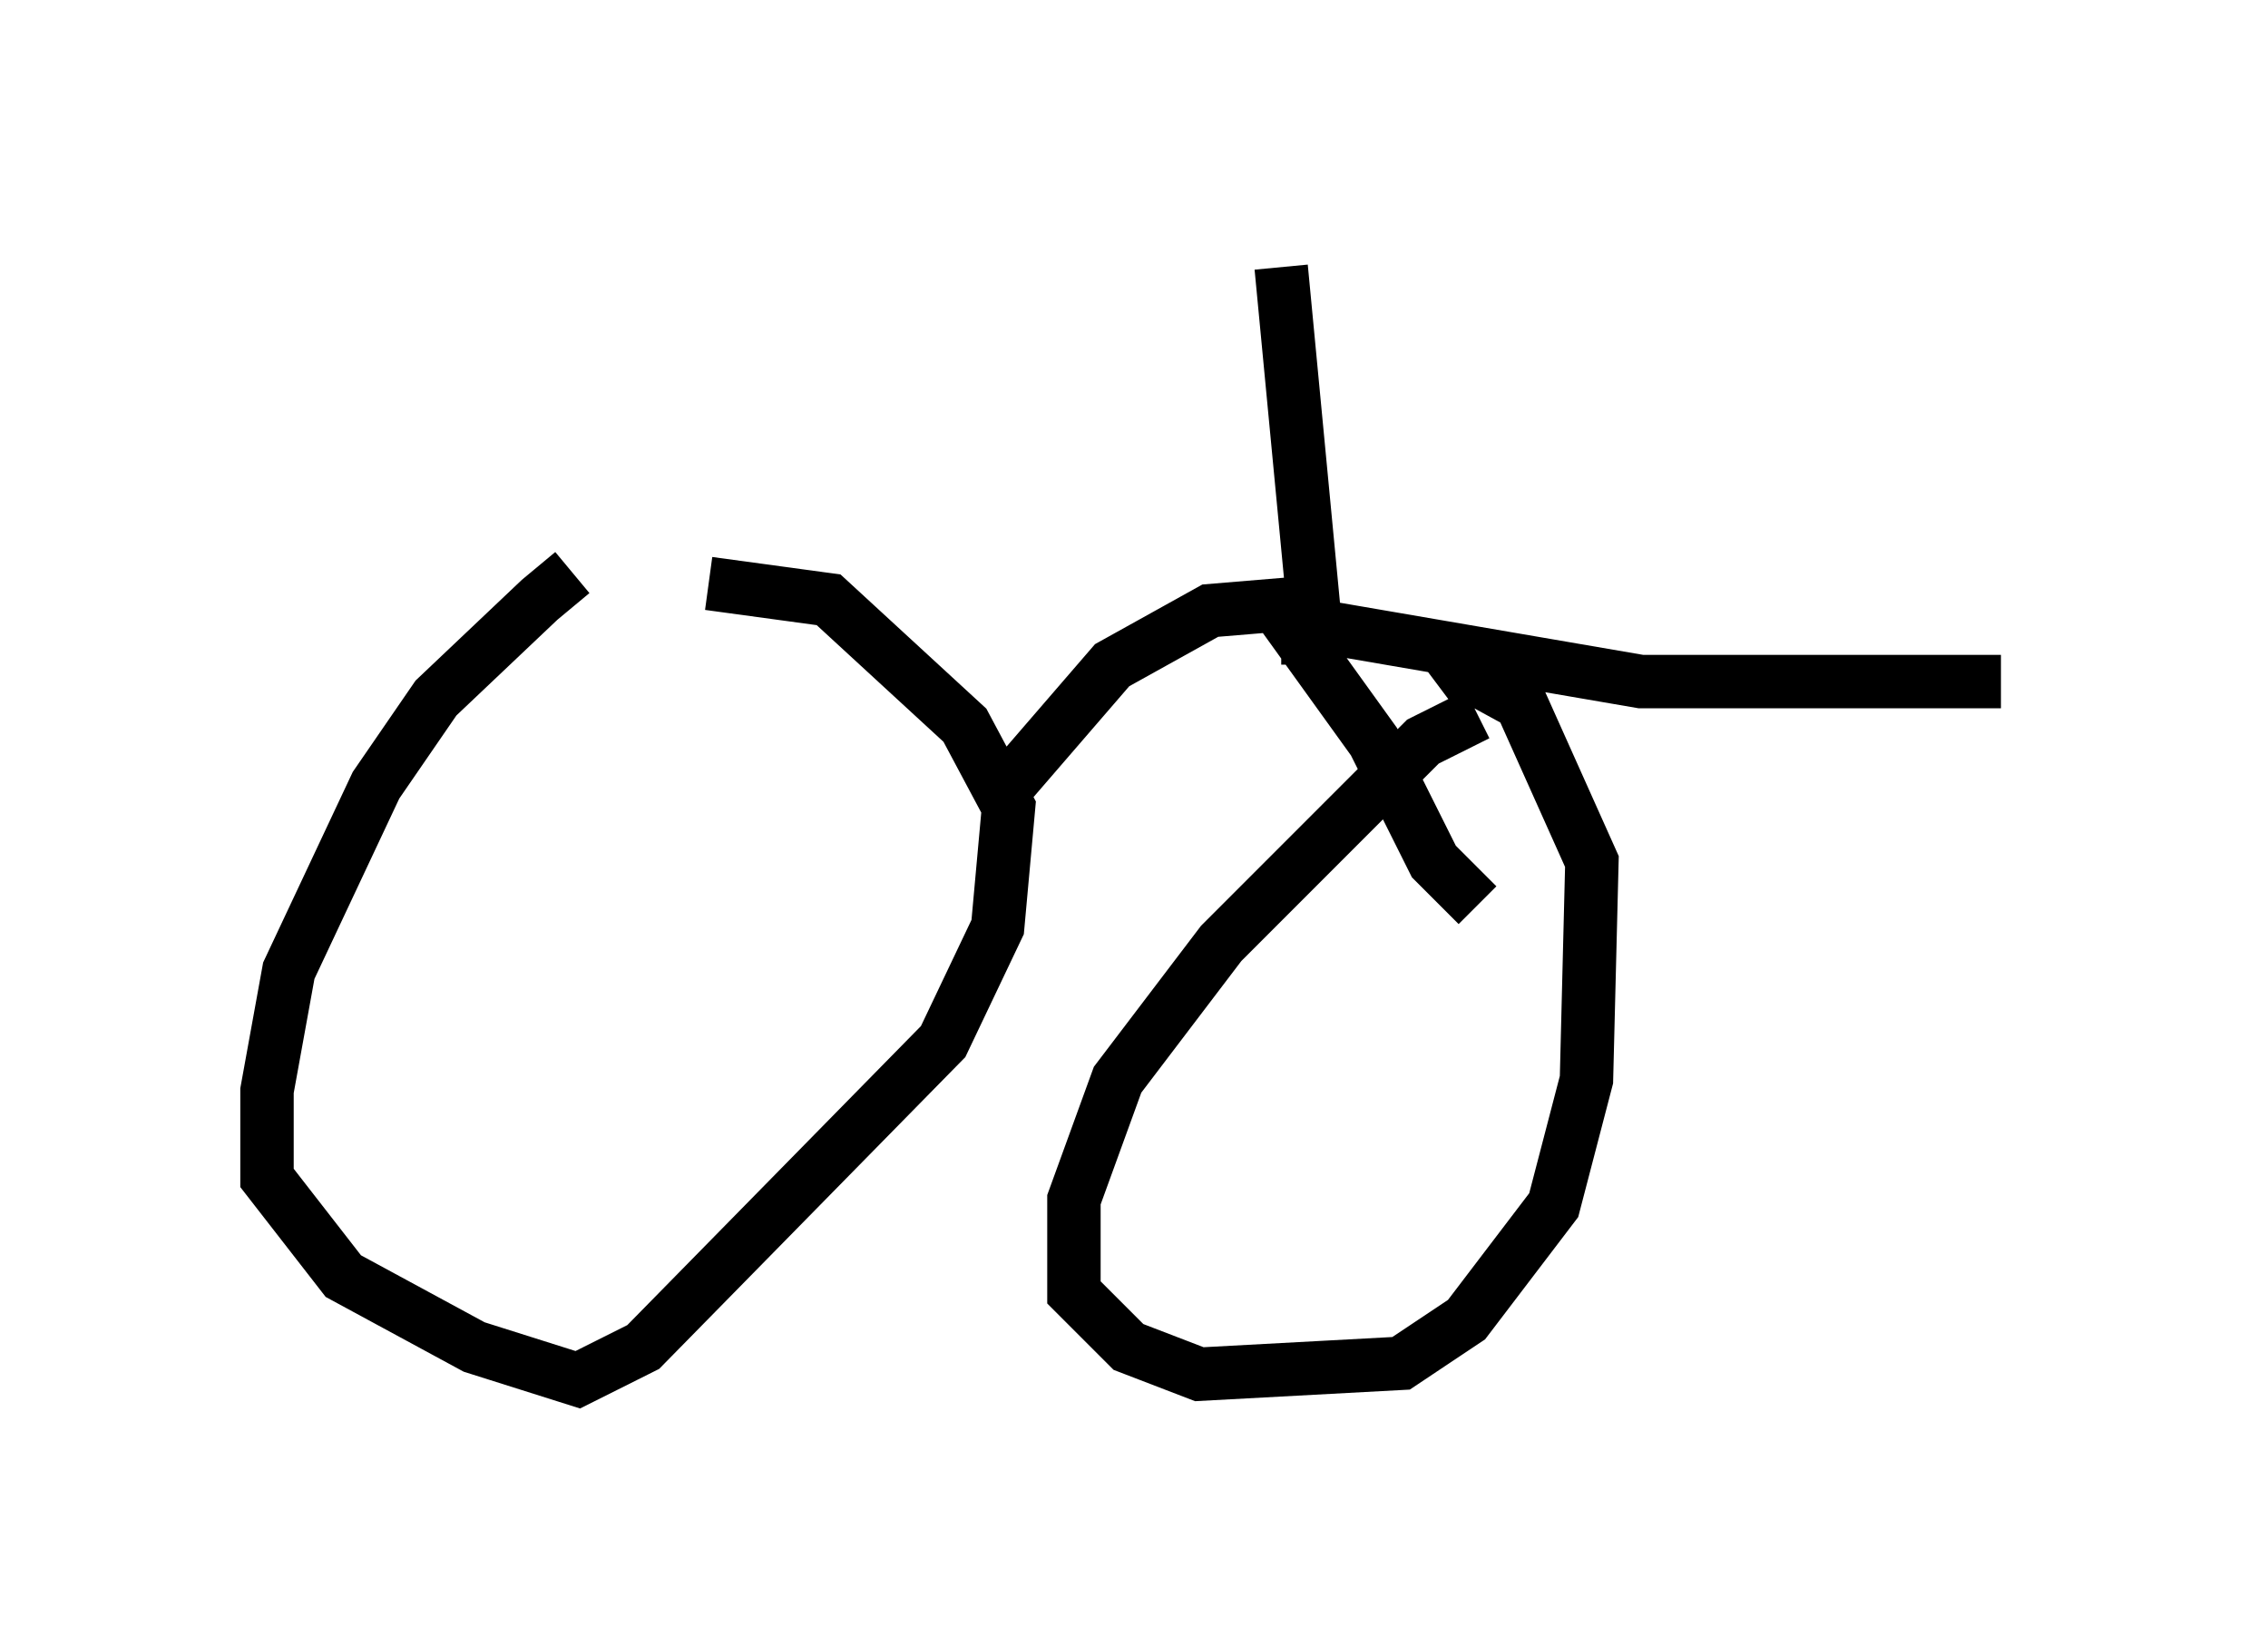 <?xml version="1.0" encoding="utf-8" ?>
<svg baseProfile="full" height="30.825" version="1.1" width="42.463" xmlns="http://www.w3.org/2000/svg" xmlns:ev="http://www.w3.org/2001/xml-events" xmlns:xlink="http://www.w3.org/1999/xlink"><defs /><rect fill="white" height="30.825" width="42.463" x="0" y="0" /><path d="M11.329, 10.717 m-0.613, 0.0 l-0.613, 0.51 -1.94, 1.838 l-1.123, 1.633 -1.633, 3.471 l-0.408, 2.246 0.0, 1.633 l1.429, 1.838 2.45, 1.327 l1.94, 0.613 1.225, -0.613 l5.615, -5.717 1.021, -2.144 l0.204, -2.246 -0.817, -1.531 l-2.552, -2.348 -2.246, -0.306 m14.394, 2.45 l-1.021, 0.51 -3.777, 3.777 l-1.94, 2.552 -0.817, 2.246 l0.0, 1.735 1.021, 1.021 l1.327, 0.51 3.777, -0.204 l1.225, -0.817 1.633, -2.144 l0.613, -2.348 0.102, -4.083 l-1.327, -2.96 -1.123, -0.613 l-0.408, 0.306 m-8.065, 1.838 l1.94, -2.246 1.838, -1.021 l1.225, -0.102 1.838, 2.552 l1.123, 2.246 0.817, 0.817 m-3.471, -5.308 l6.533, 1.123 6.738, 0.0 m-13.475, -0.817 l0.51, 0.0 0.102, -0.51 l-0.613, -6.431 m-0.102, 0.0 l0.0, 0.0 " fill="none" stroke="black" stroke-width="1" /></svg>
